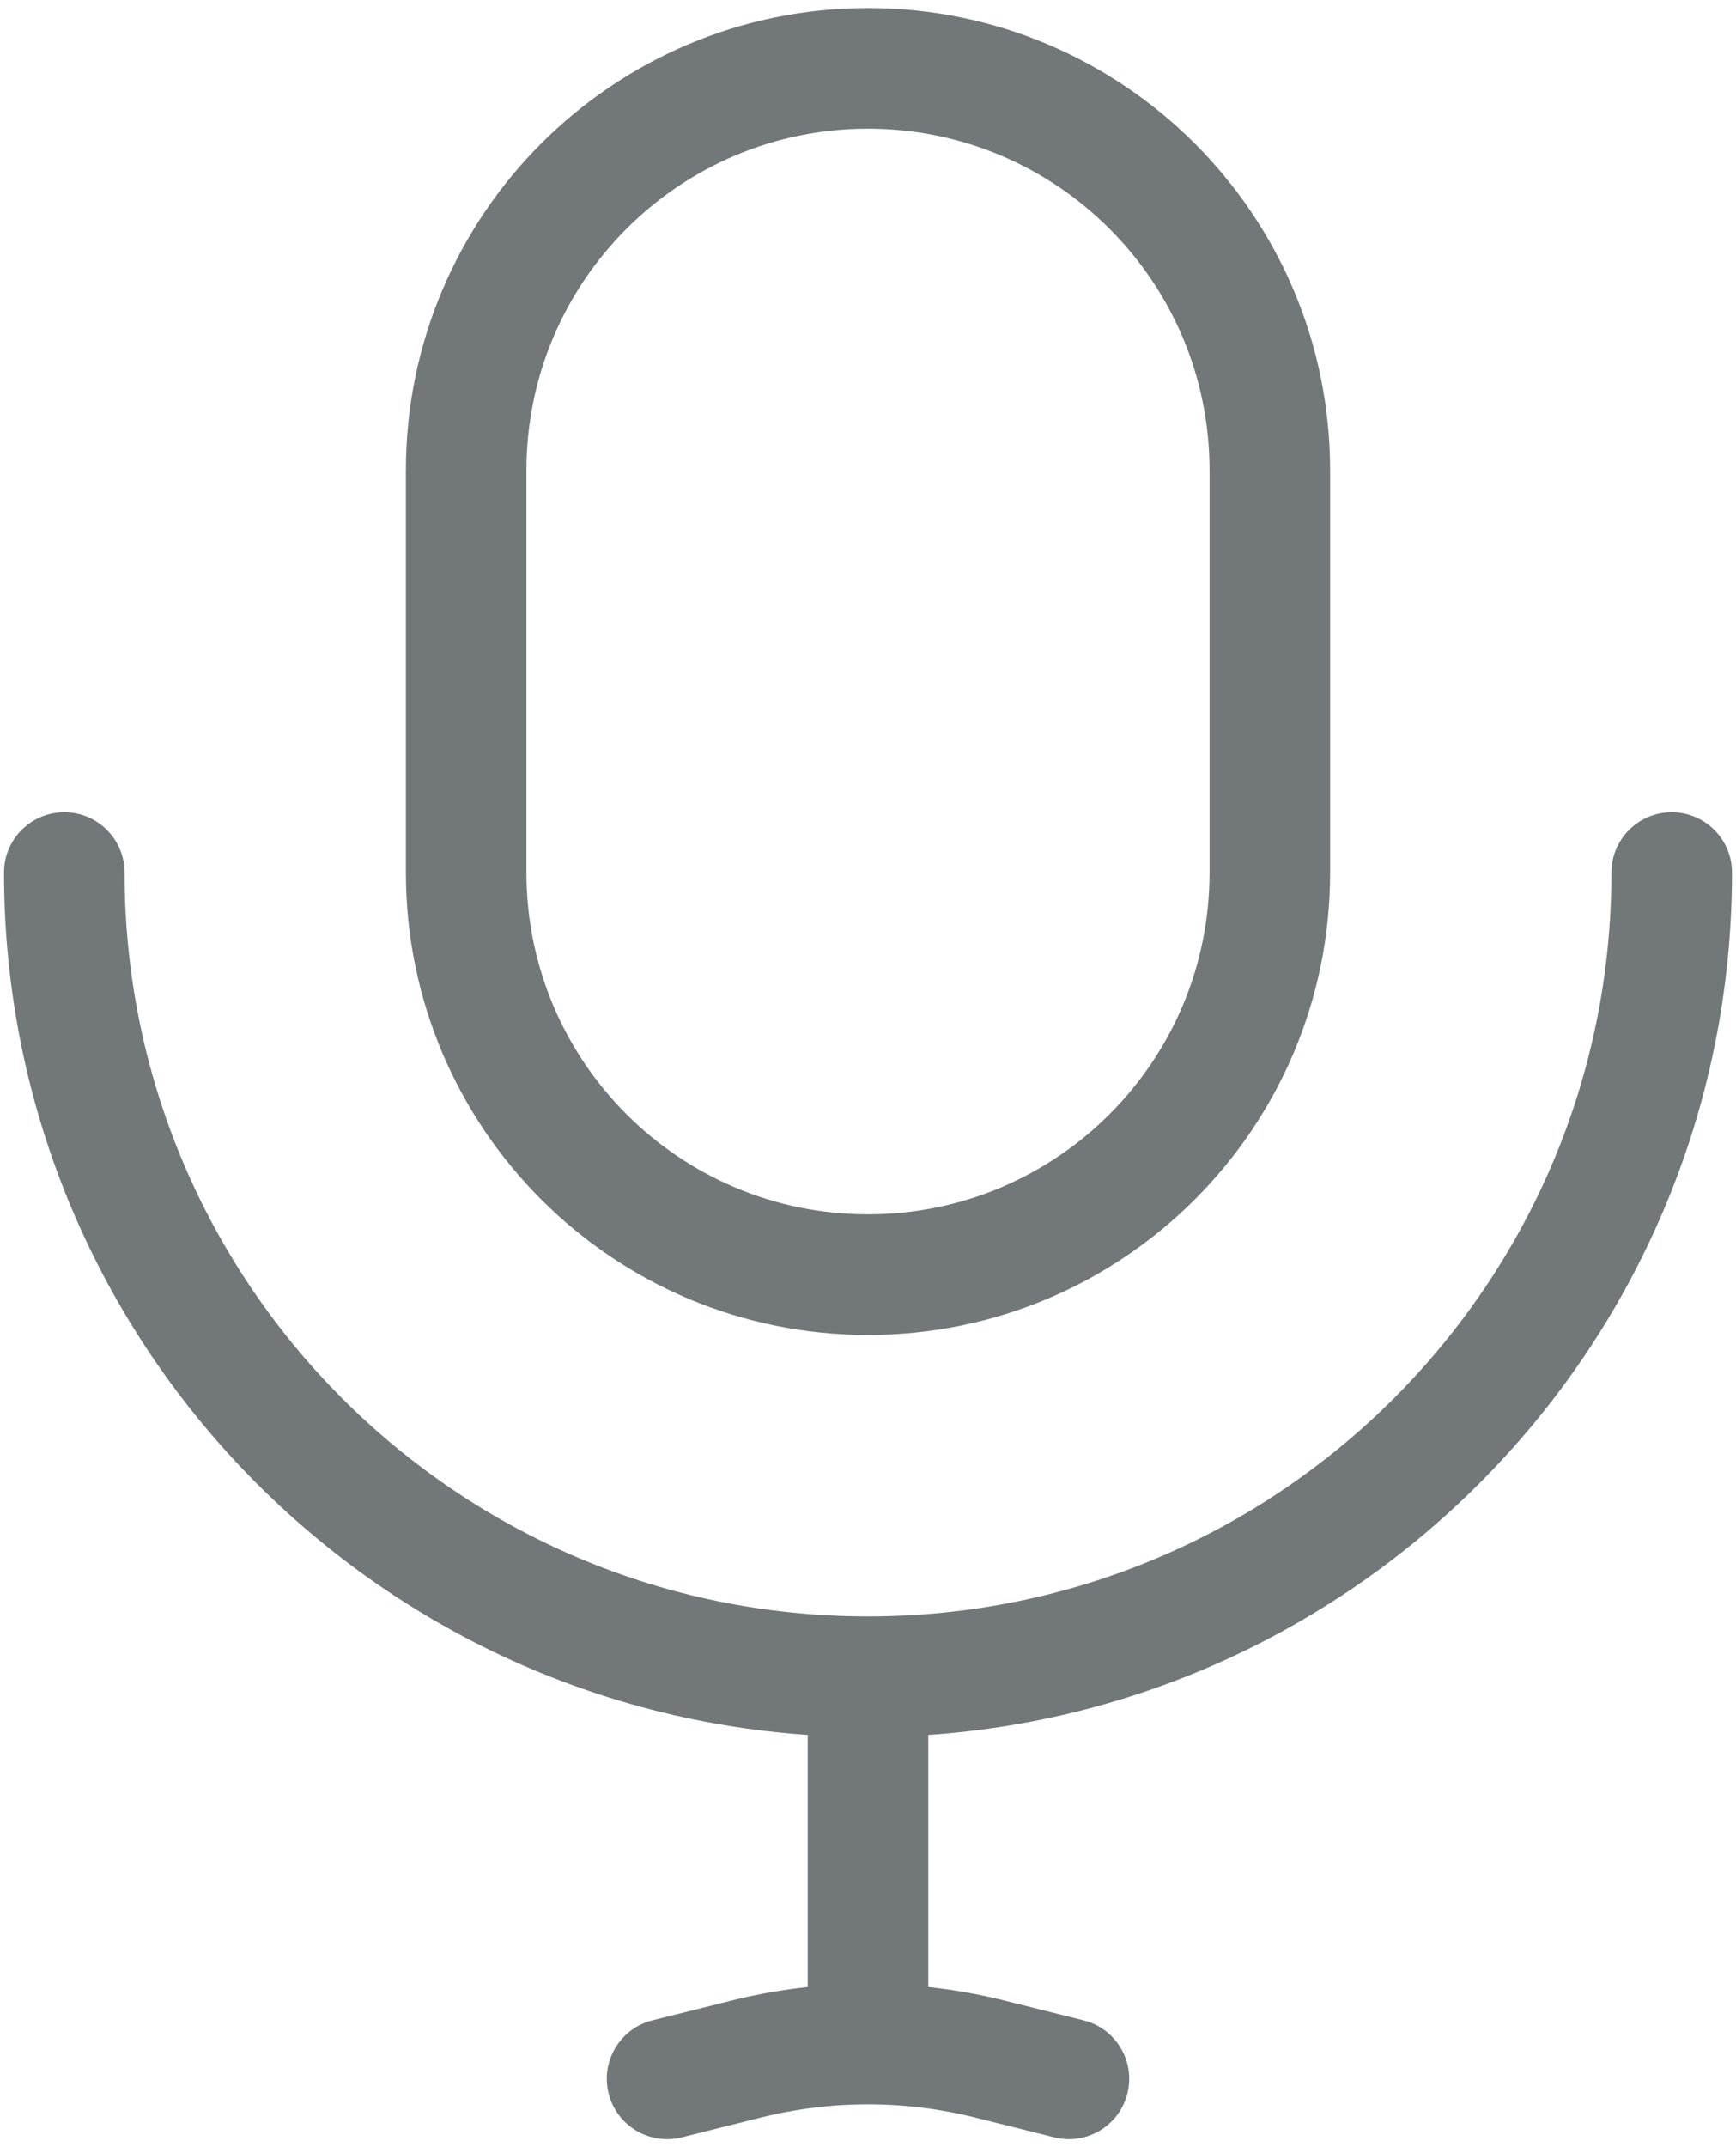 <svg width="144" height="178" viewBox="0 0 144 178" fill="none" xmlns="http://www.w3.org/2000/svg">
<path d="M143.667 72.333C143.667 69.572 141.428 67.333 138.667 67.333C135.905 67.333 133.667 69.572 133.667 72.333H143.667ZM10.333 72.333C10.333 69.572 8.095 67.333 5.333 67.333C2.572 67.333 0.333 69.572 0.333 72.333H10.333ZM54.121 167.483C51.442 168.152 49.813 170.867 50.483 173.546C51.152 176.225 53.867 177.854 56.546 177.184L54.121 167.483ZM61.894 170.693L60.682 165.842L60.682 165.842L61.894 170.693ZM82.106 170.693L83.318 165.842L83.318 165.842L82.106 170.693ZM87.454 177.184C90.133 177.854 92.848 176.225 93.517 173.546C94.187 170.867 92.558 168.152 89.879 167.483L87.454 177.184ZM72 169.449L72 174.449L72 169.449ZM100.333 39V72.333H110.333V39H100.333ZM43.667 72.333V39H33.667V72.333H43.667ZM72 100.667C56.352 100.667 43.667 87.981 43.667 72.333H33.667C33.667 93.504 50.829 110.667 72 110.667V100.667ZM100.333 72.333C100.333 87.981 87.648 100.667 72 100.667V110.667C93.171 110.667 110.333 93.504 110.333 72.333H100.333ZM72 10.667C87.648 10.667 100.333 23.352 100.333 39H110.333C110.333 17.829 93.171 0.667 72 0.667V10.667ZM72 0.667C50.829 0.667 33.667 17.829 33.667 39H43.667C43.667 23.352 56.352 10.667 72 10.667V0.667ZM133.667 72.333C133.667 106.391 106.058 134 72 134V144C111.58 144 143.667 111.914 143.667 72.333H133.667ZM72 134C37.943 134 10.333 106.391 10.333 72.333H0.333C0.333 111.914 32.42 144 72 144V134ZM67 139V164H77V139H67ZM56.546 177.184L63.107 175.544L60.682 165.842L54.121 167.483L56.546 177.184ZM80.893 175.544L87.454 177.184L89.879 167.483L83.318 165.842L80.893 175.544ZM63.107 175.544C66.026 174.814 69.013 174.449 72 174.449L72 164.449C68.199 164.449 64.397 164.914 60.682 165.842L63.107 175.544ZM72 174.449C74.987 174.449 77.974 174.814 80.893 175.544L83.318 165.842C79.603 164.914 75.801 164.449 72 164.449L72 174.449ZM67 164V169.449H77V164H67Z" fill="#72777A"/>
</svg>
